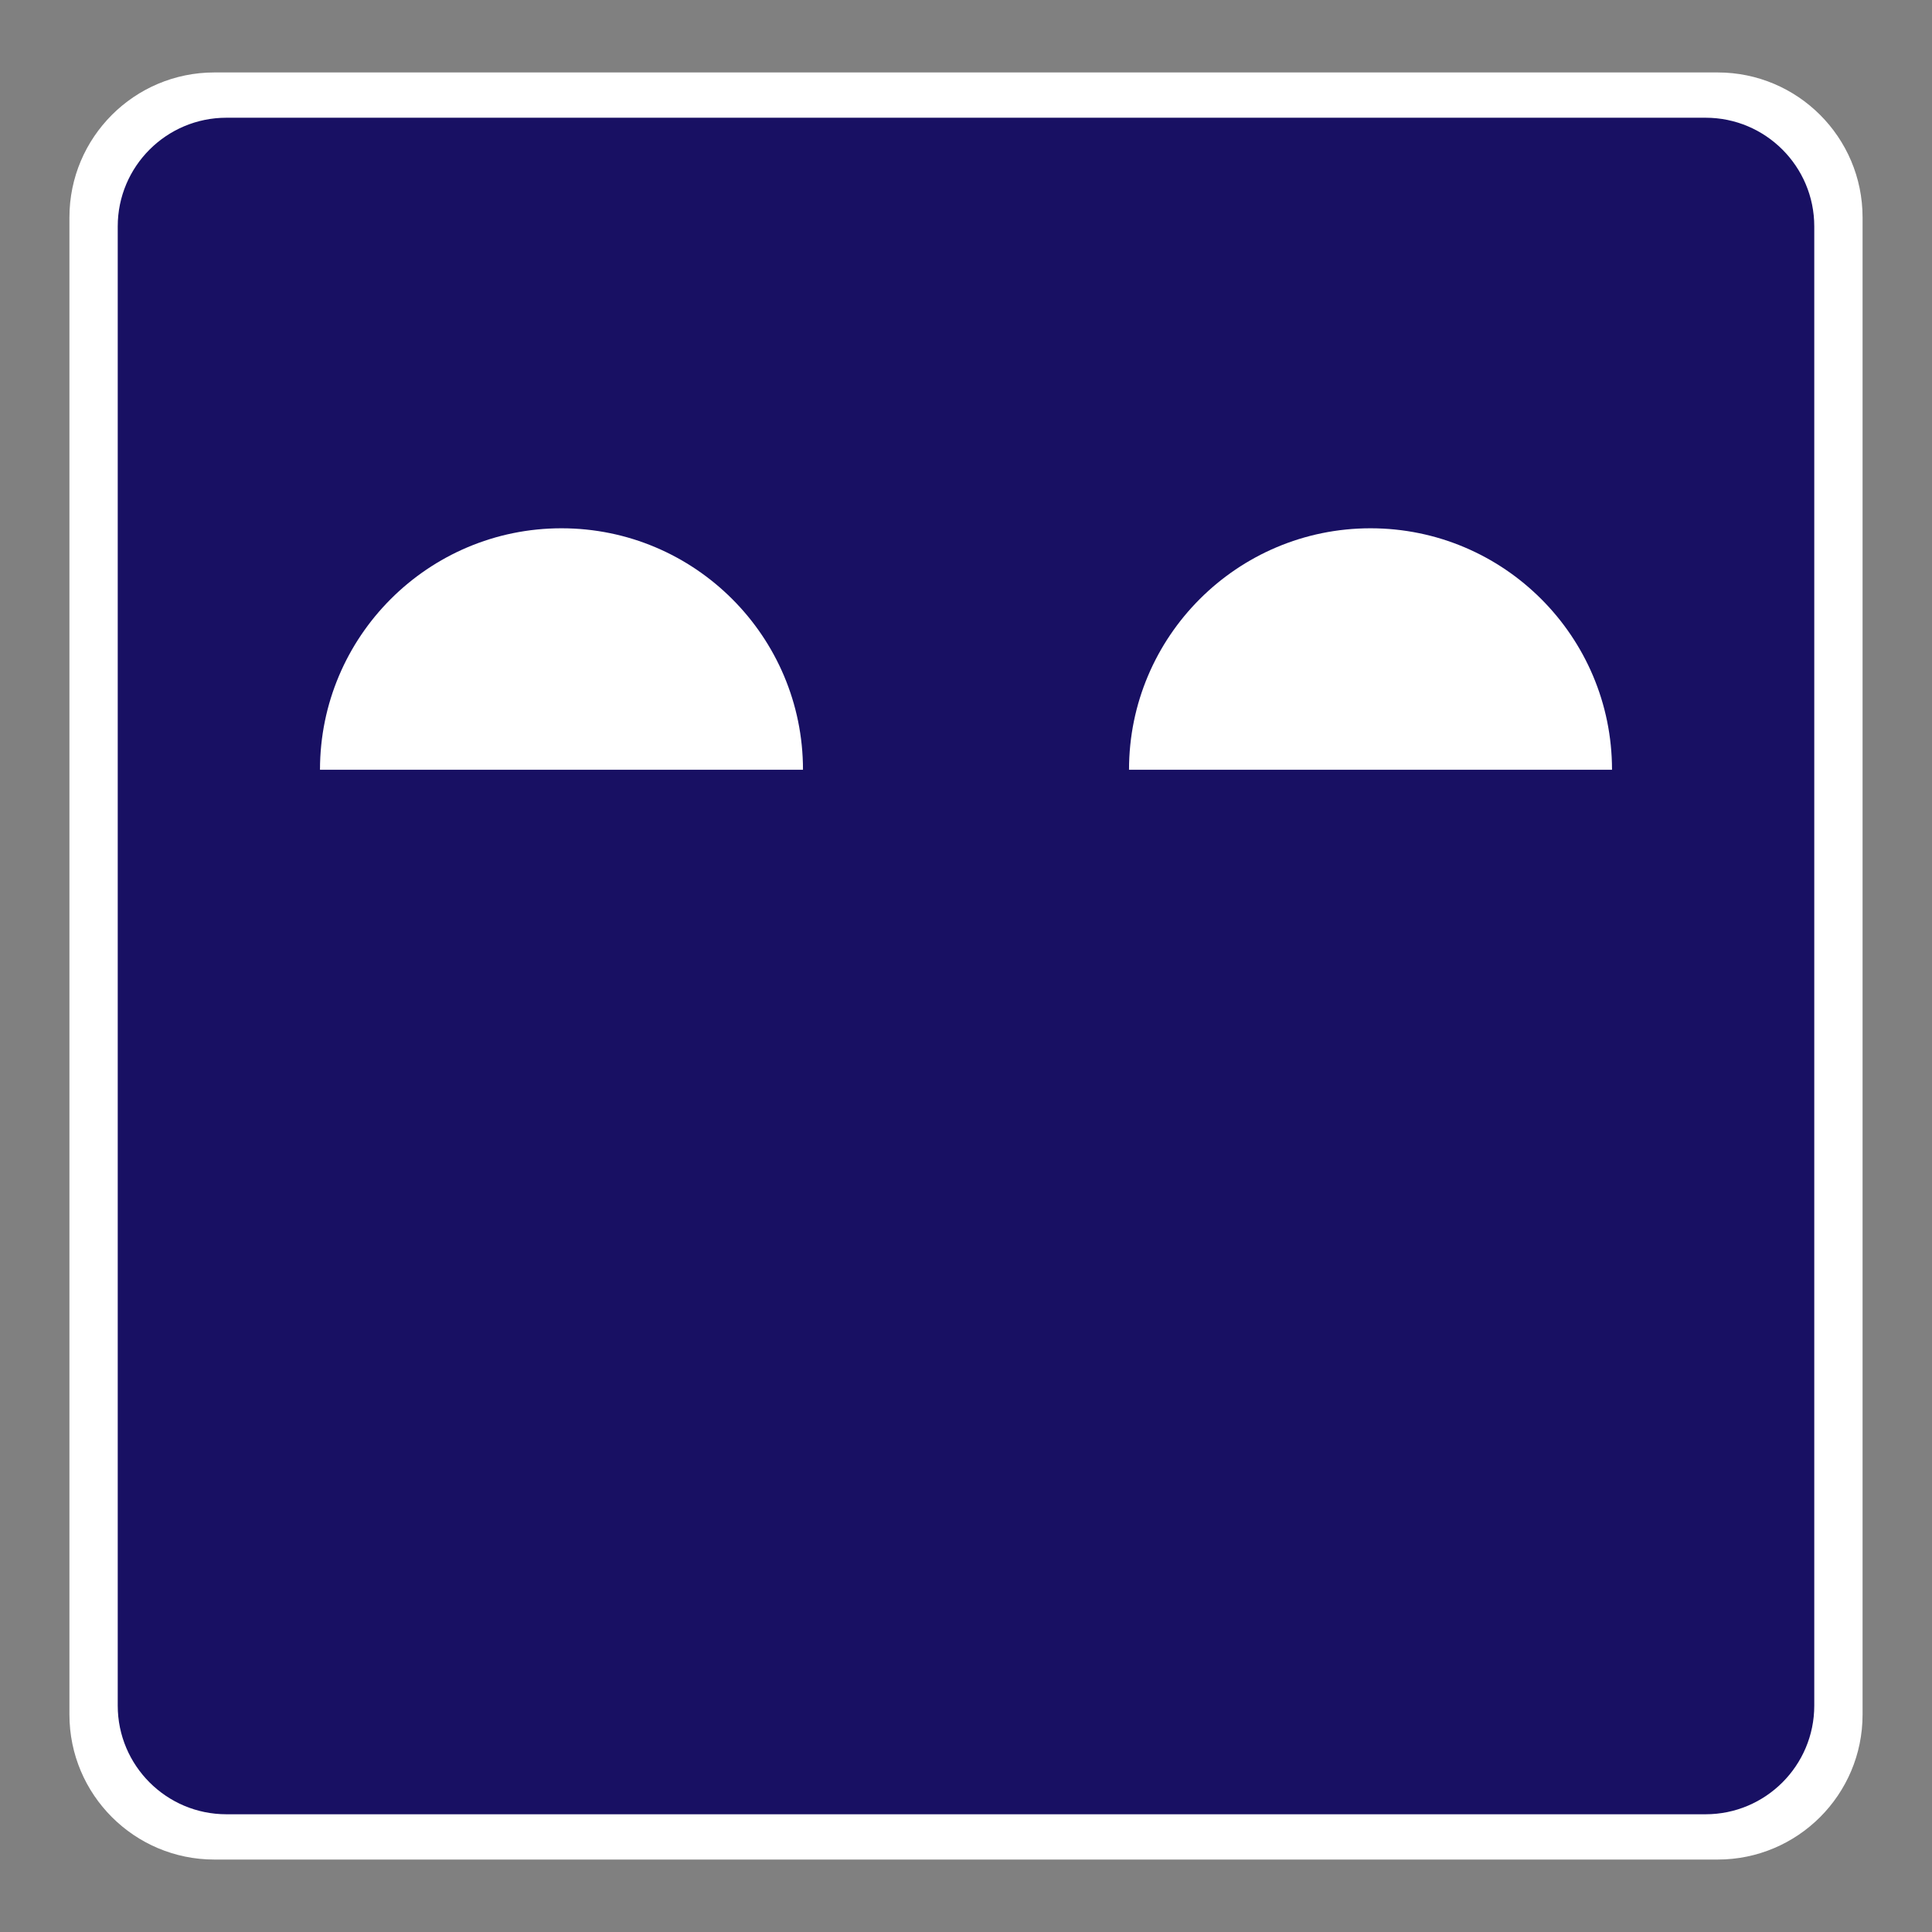 <?xml version="1.0" encoding="UTF-8" standalone="no"?><!-- Generator: Gravit.io --><svg xmlns="http://www.w3.org/2000/svg" xmlns:xlink="http://www.w3.org/1999/xlink" style="isolation:isolate" viewBox="0 0 640 640" width="640pt" height="640pt"><rect x="0" y="0" width="640" height="640" fill="#808080" stroke="none"/><defs><clipPath id="_clipPath_01hdGY1xqqzzAdshW7yzuxRMZJvq7P0V"><rect width="640" height="640"/></clipPath></defs><g clip-path="url(#_clipPath_01hdGY1xqqzzAdshW7yzuxRMZJvq7P0V)"><path d="M 71 24 L 569 24 C 595.492 24 617 45.508 617 72 L 617 568 C 617 594.492 595.492 616 569 616 L 71 616 C 44.508 616 23 594.492 23 568 L 23 72 C 23 45.508 44.508 24 71 24 Z" style="stroke:none;fill:#FFFFFF;stroke-miterlimit:10;"/><path d="M 75 39 L 565 39 C 584.869 39 601 55.131 601 75 L 601 565 C 601 584.869 584.869 601 565 601 L 75 601 C 55.131 601 39 584.869 39 565 L 39 75 C 39 55.131 55.131 39 75 39 Z" style="stroke:none;fill:#181063;stroke-miterlimit:10;"/><path d=" M 106 255 C 106 210.847 141.847 175 186 175 C 230.153 175 266 210.847 266 255" fill="rgb(255,255,255)"/><path d=" M 374 255 C 374 210.847 409.847 175 454 175 C 498.153 175 534 210.847 534 255" fill="rgb(255,255,255)"/></g></svg>